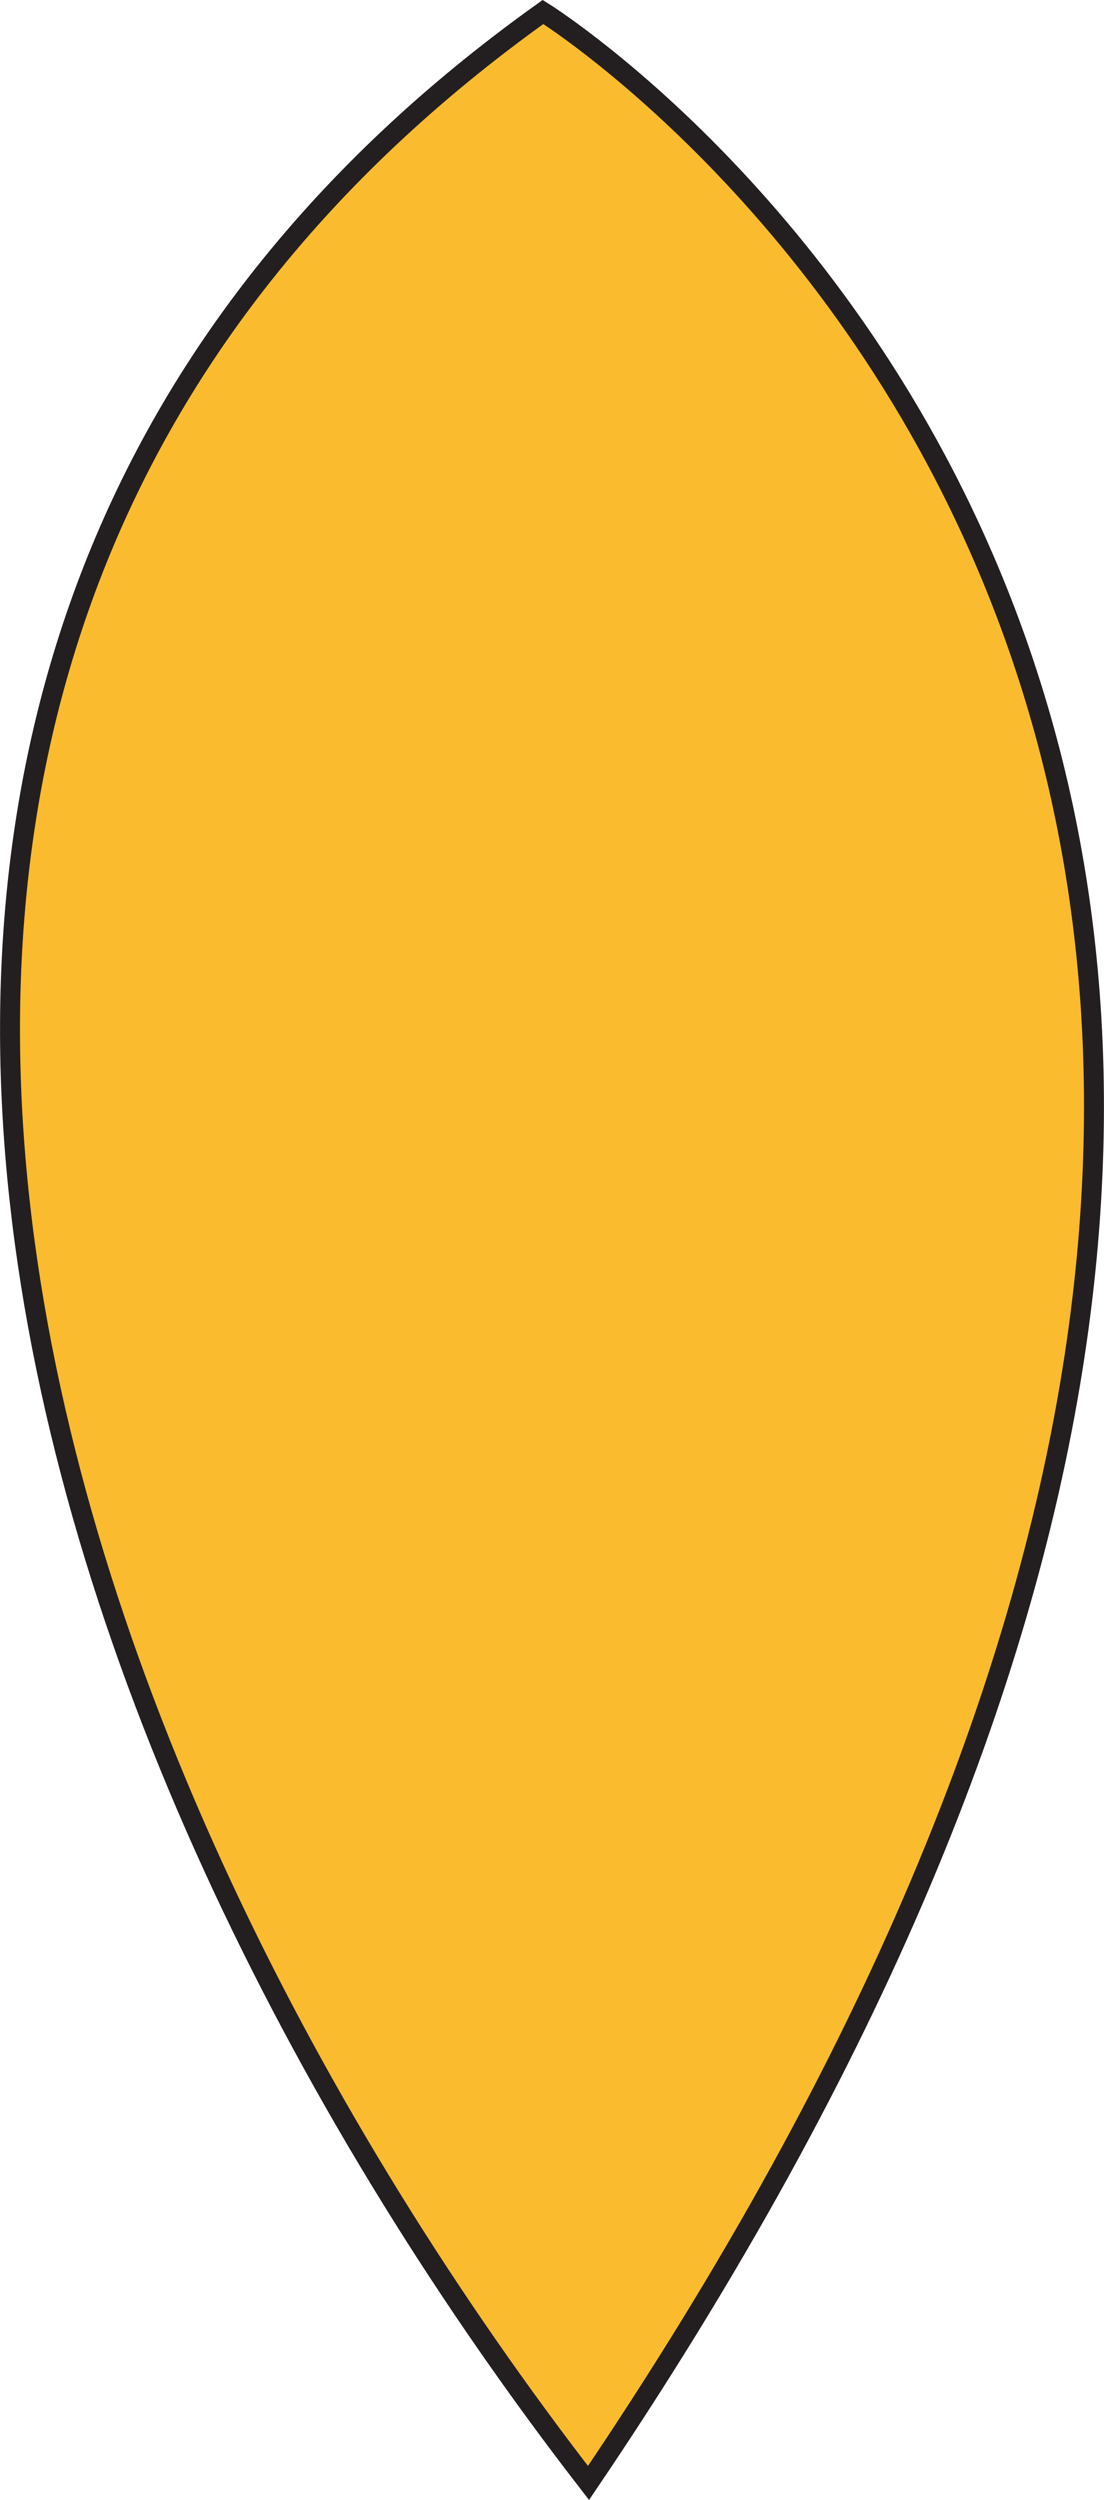 <svg id="Layer_1" data-name="Layer 1" xmlns="http://www.w3.org/2000/svg" viewBox="0 0 55.34 125.22"><defs><style>.cls-1{fill:#fabc2e;stroke:#231f20;stroke-miterlimit:10;}</style></defs><title>flower-yellow-bottom</title><path class="cls-1" d="M394.55,336.12s60.59,37.65,2.28,123.77C369.18,424.18,349.51,368.27,394.55,336.12Z" transform="translate(-367.33 -335.52)"/></svg>